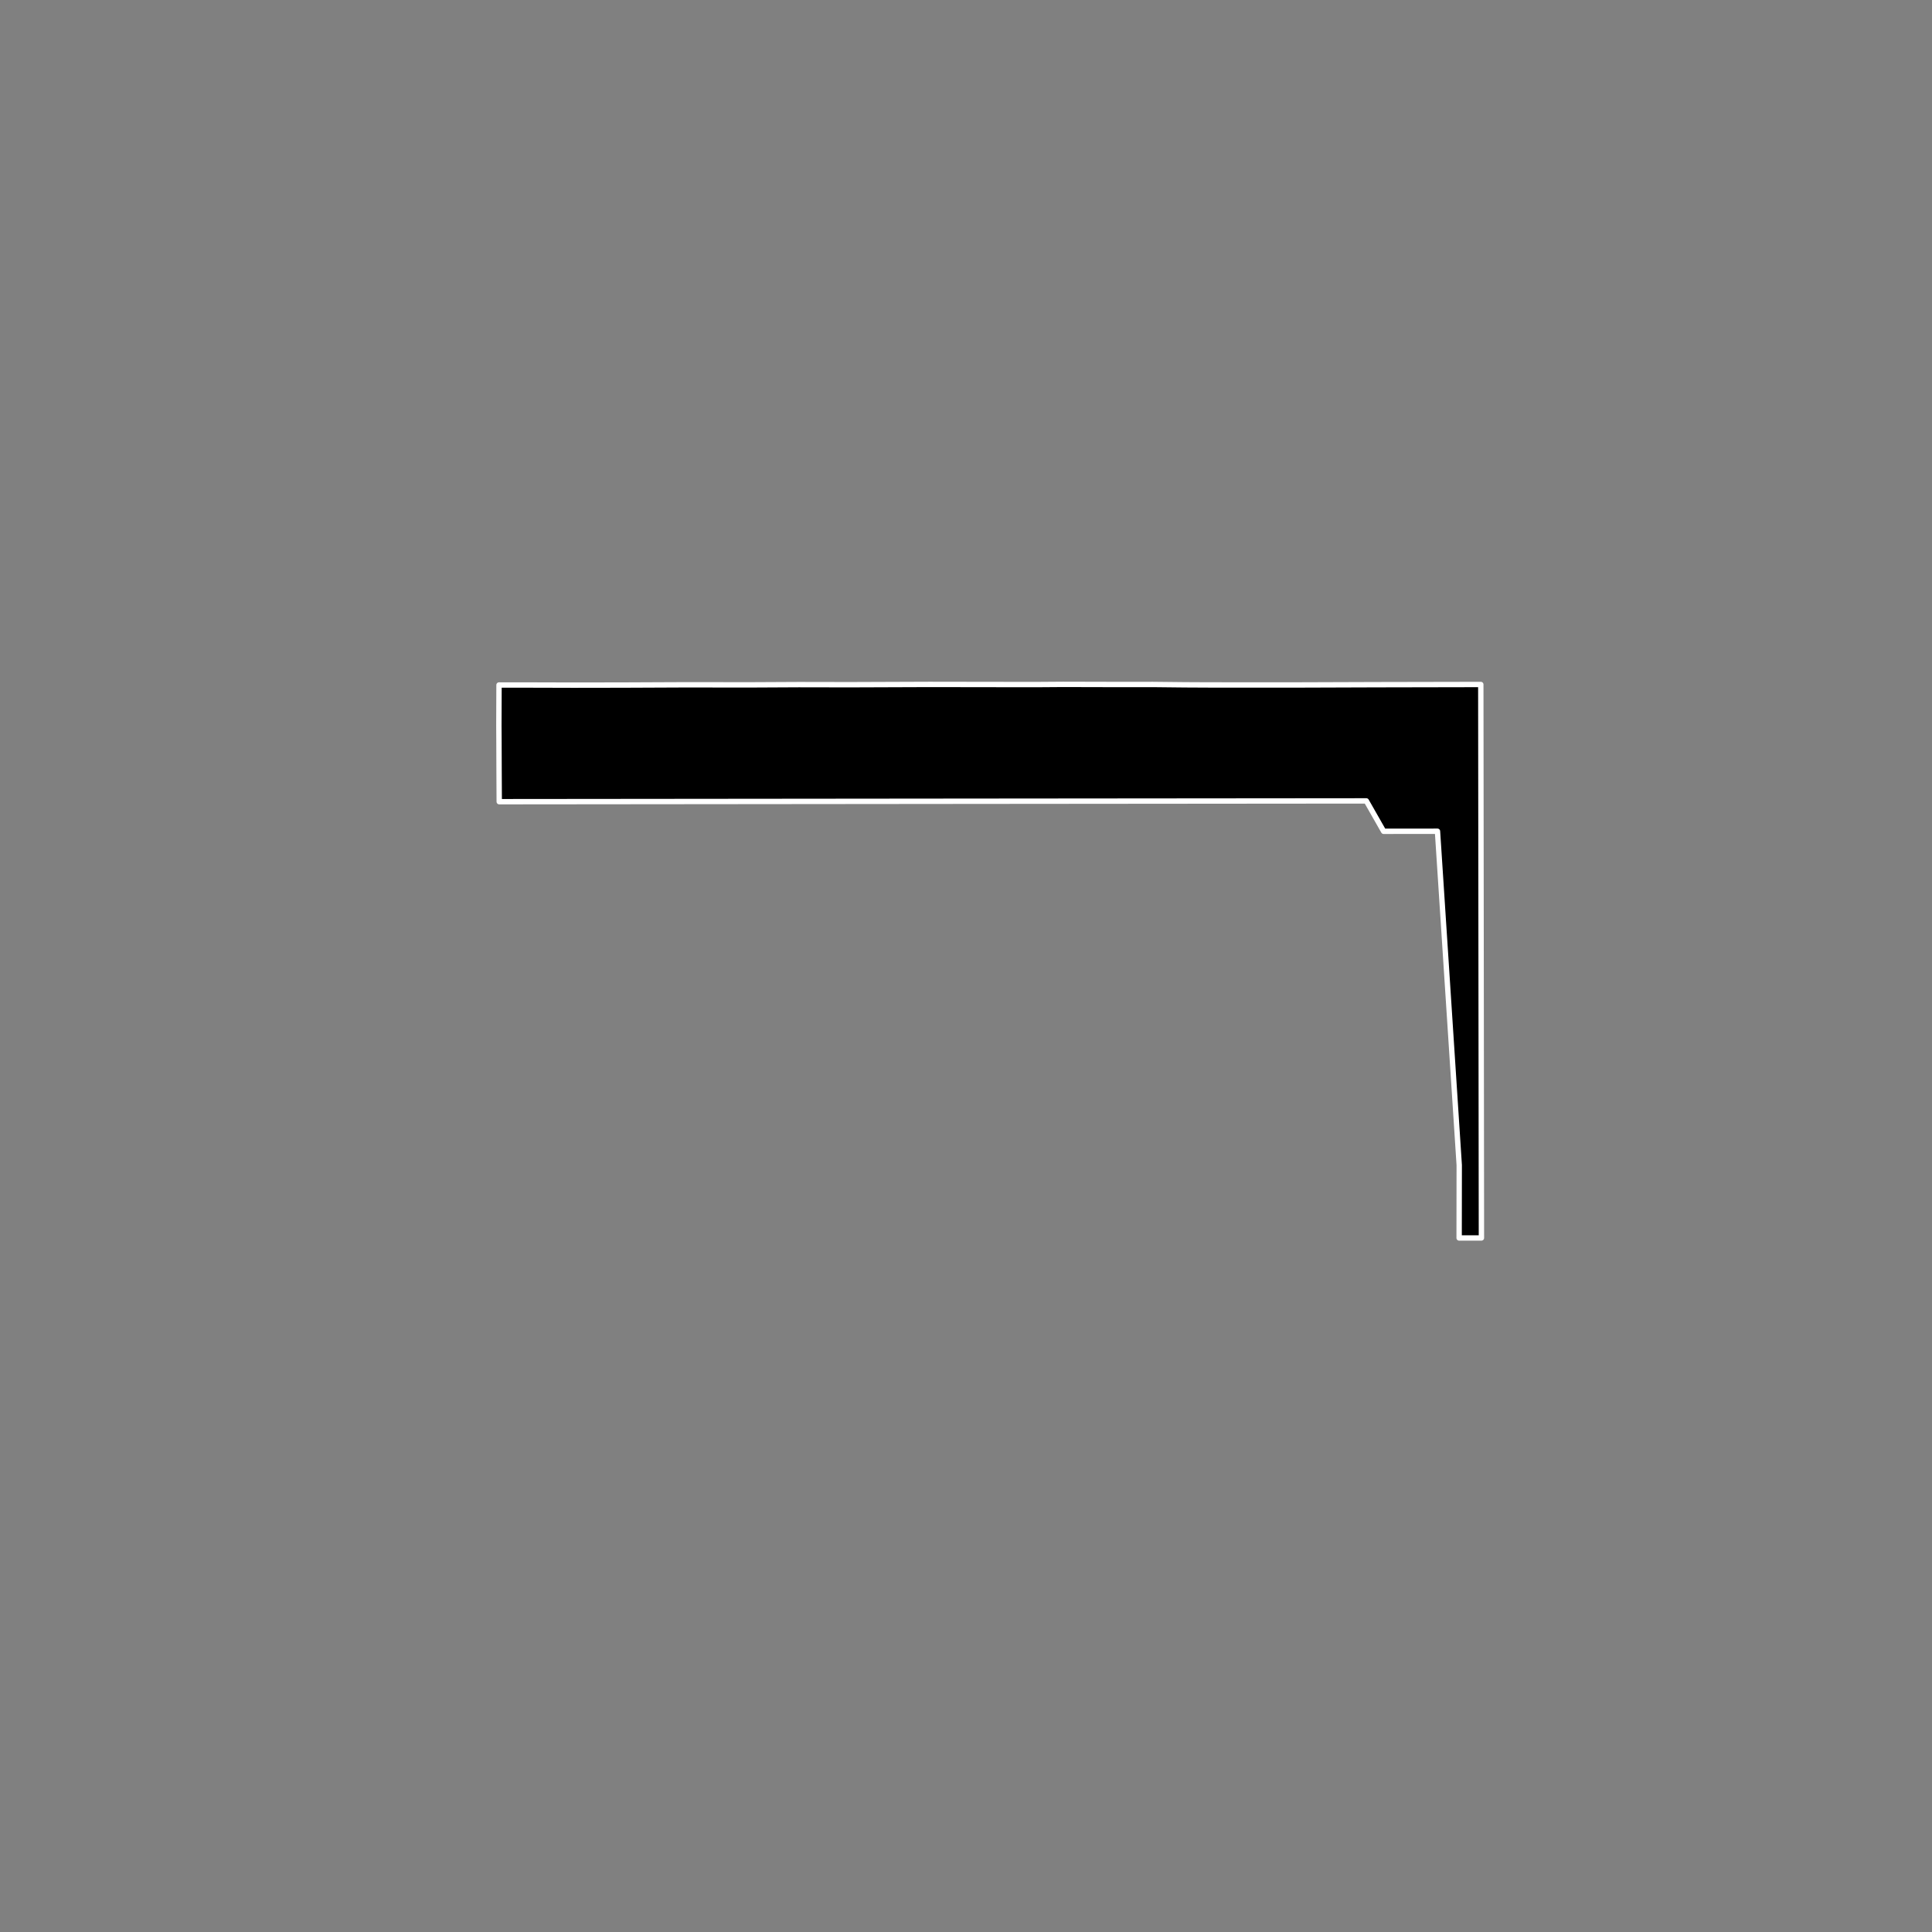 <?xml version="1.0" encoding="utf-8" standalone="no"?>
<!DOCTYPE svg PUBLIC "-//W3C//DTD SVG 1.1//EN"
  "http://www.w3.org/Graphics/SVG/1.1/DTD/svg11.dtd">
<!-- Created with matplotlib (https://matplotlib.org/) -->
<svg height="720pt" version="1.1" viewBox="0 0 720 720" width="720pt" xmlns="http://www.w3.org/2000/svg" xmlns:xlink="http://www.w3.org/1999/xlink">
 <rect x="0" y="0" width="720" height="720" fill="#808080" stroke="none"/>
 <defs>
  <style type="text/css">*{stroke-linecap:butt;stroke-linejoin:round;}</style>
 </defs>
 <g id="figure_1">
  <g id="patch_1">
   <path d="M 0 720 
L 720 720 
L 720 0 
L 0 0 
z
" style="fill:none;"/>
  </g>
  <g id="axes_1">
   <g id="patch_2">
    <path clip-path="url(#p11c0fb3080)" d="M 199.237 255.292 
L 213.819 255.332 
L 232.551 255.302 
L 254.957 255.205 
L 279.687 255.227 
L 297.707 255.137 
L 316.616 255.17 
L 346.439 255.062 
L 366.949 255.094 
L 385.855 255.117 
L 396.215 255.044 
L 418.488 255.098 
L 429.665 255.082 
L 441.561 255.21 
L 450.614 255.255 
L 482.717 255.265 
L 513.05 255.163 
L 551.849 255.087 
L 552.085 461.348 
L 546.943 461.355 
L 543.776 461.356 
L 543.813 434.203 
L 541.117 392.822 
L 535.707 309.782 
L 533.971 309.784 
L 515.645 309.804 
L 509.193 298.471 
L 364.267 298.598 
L 190.547 298.764 
L 186.048 298.766 
L 185.989 287.199 
L 185.948 275.704 
L 185.915 270.499 
L 185.972 255.275 
L 199.237 255.292 
" style="stroke:#ffffff;stroke-linejoin:miter;stroke-width:2;"/>
   </g>
  </g>
 </g>
 <defs>
  <clipPath id="p11c0fb3080">
   <rect height="543.6" width="558" x="90" y="86.4"/>
  </clipPath>
 </defs>
</svg>

